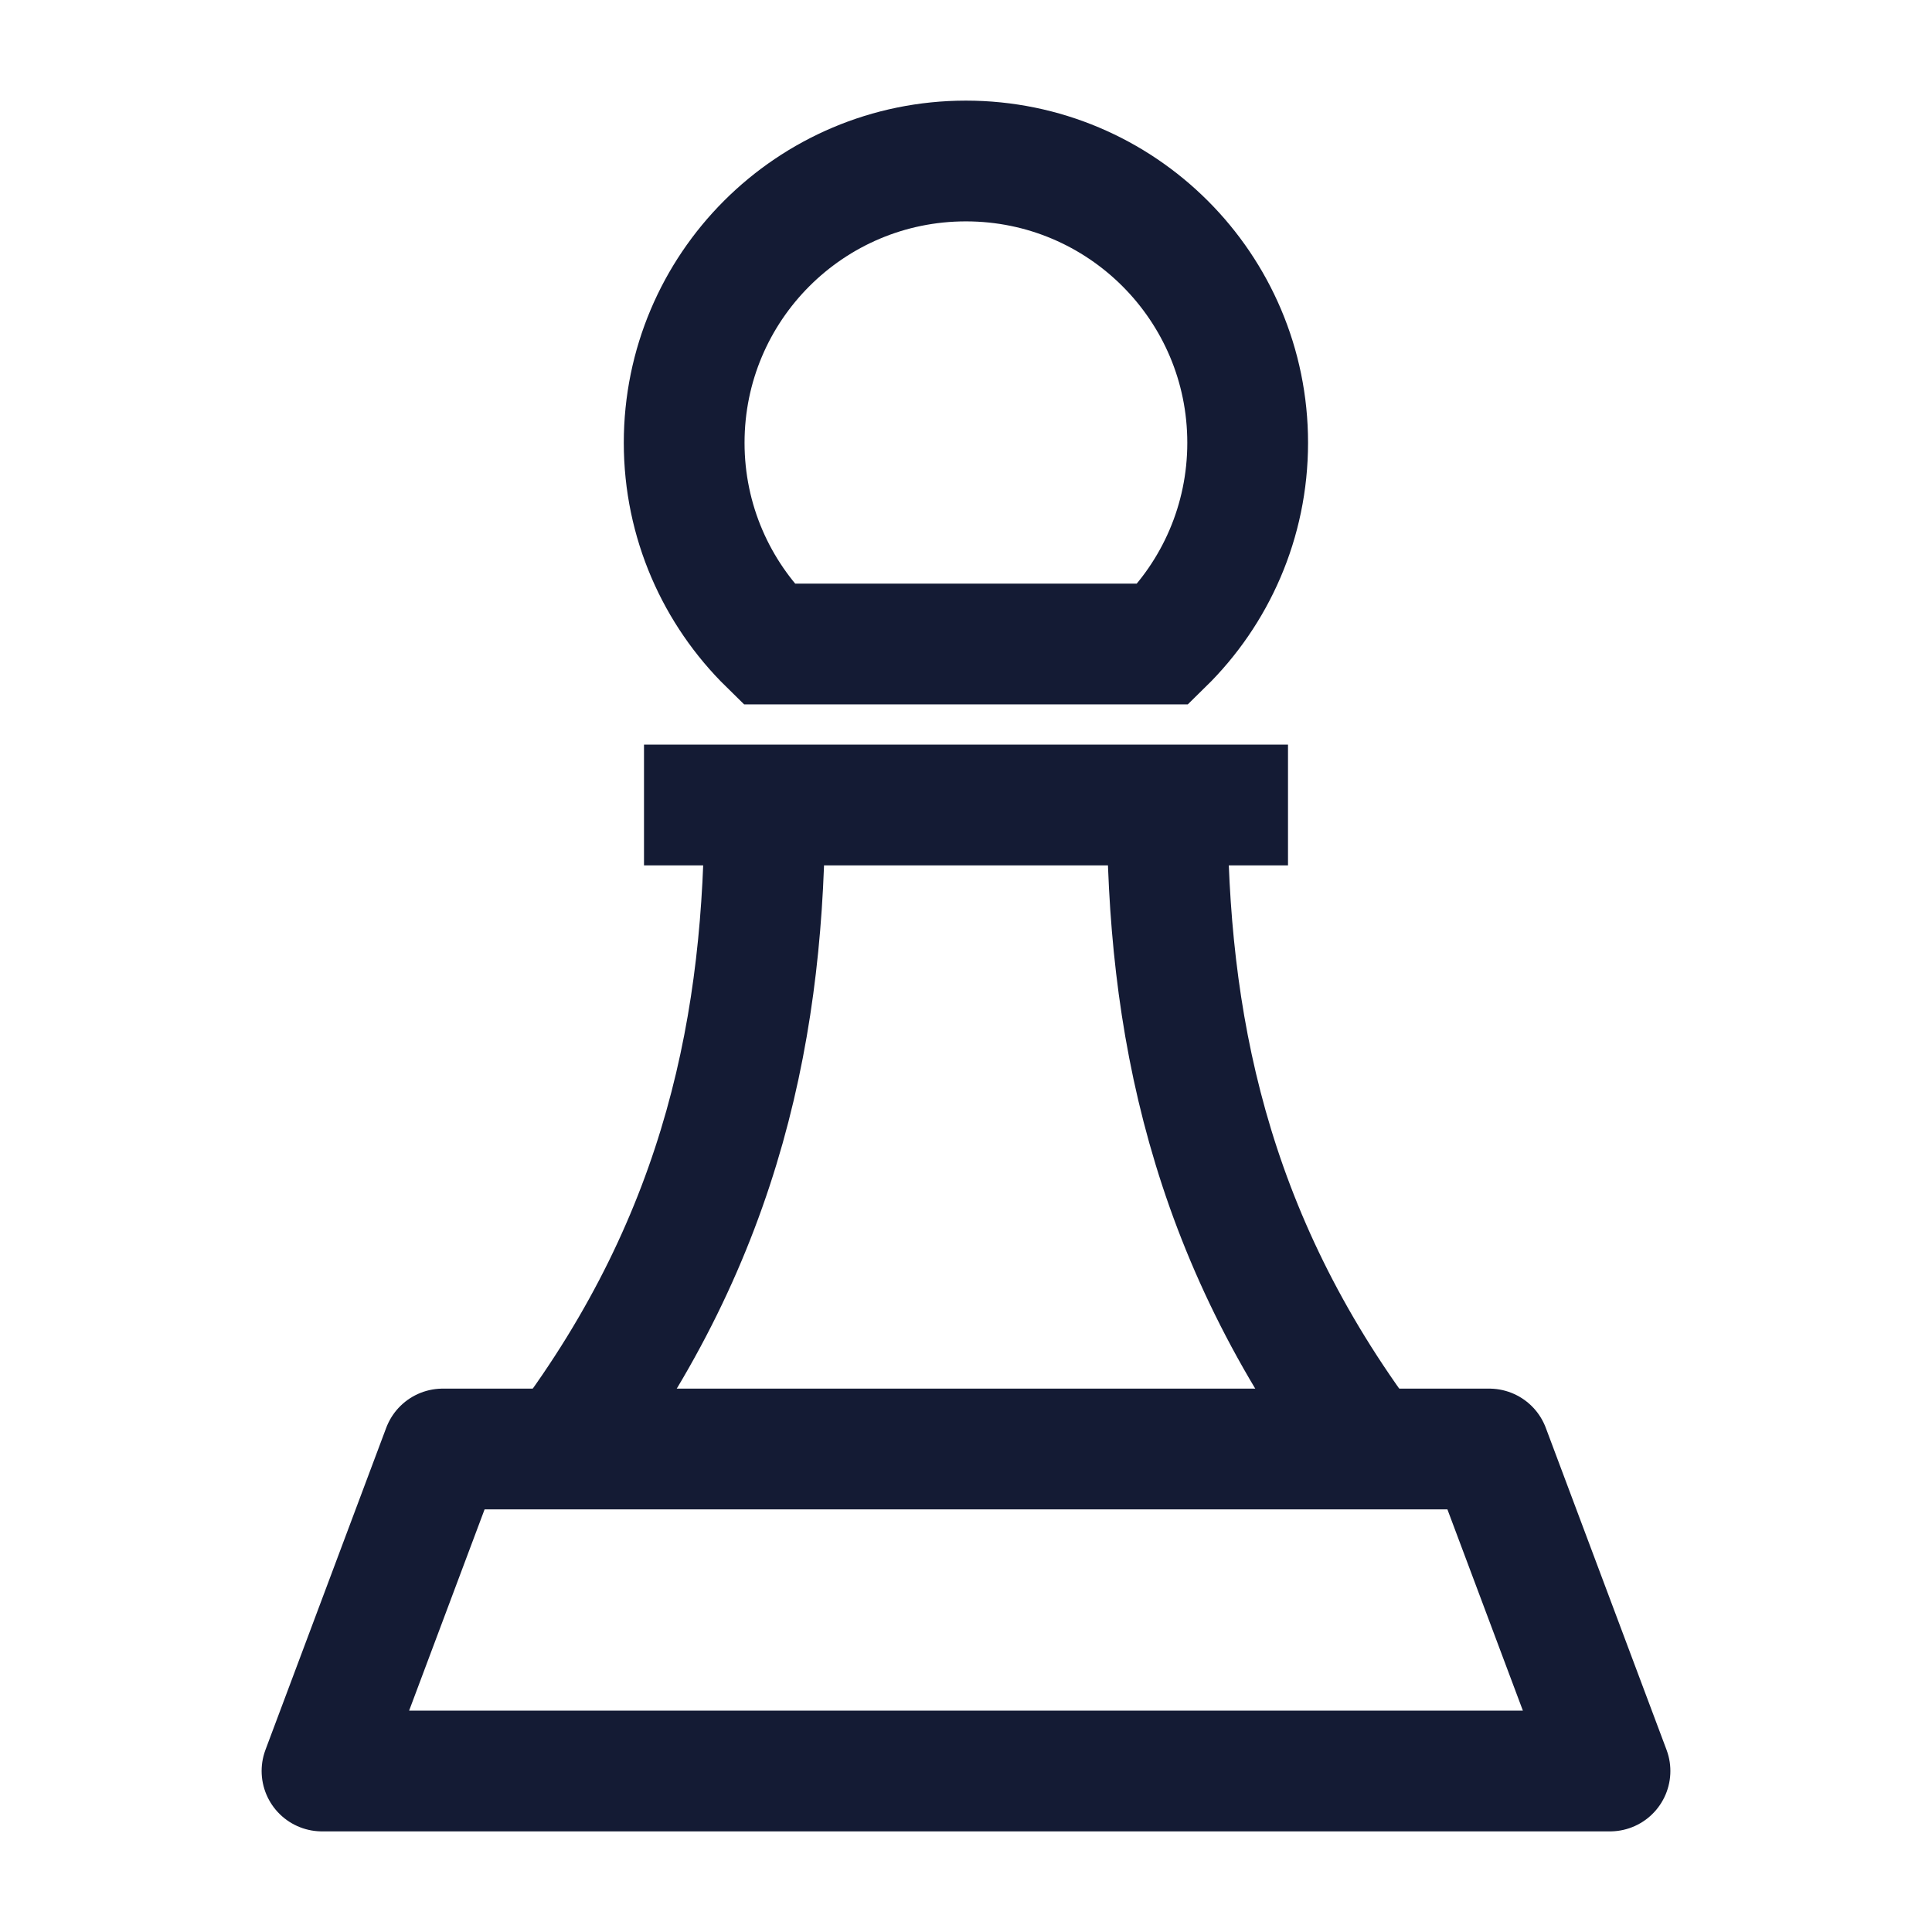 <svg width="24" height="24" viewBox="0 0 24 24" fill="none" xmlns="http://www.w3.org/2000/svg">
<path d="M9.5 10C9.5 12.667 9 15.333 7 18M14.5 10C14.5 12.667 15 15.333 17 18" stroke="#141B34" stroke-width="1.5" stroke-linejoin="round"/>
<path d="M11.999 2C10.066 2 8.499 3.567 8.499 5.5C8.499 6.479 8.902 7.365 9.55 8H14.449C15.097 7.365 15.499 6.479 15.499 5.5C15.499 3.567 13.932 2 11.999 2Z" stroke="#141B34" stroke-width="1.5"/>
<path d="M8 10H16" stroke="#141B34" stroke-width="1.5" stroke-linejoin="round"/>
<path d="M20 22H4L5.5 18H18.5L20 22Z" stroke="#141B34" stroke-width="1.5" stroke-linejoin="round"/>
</svg>
